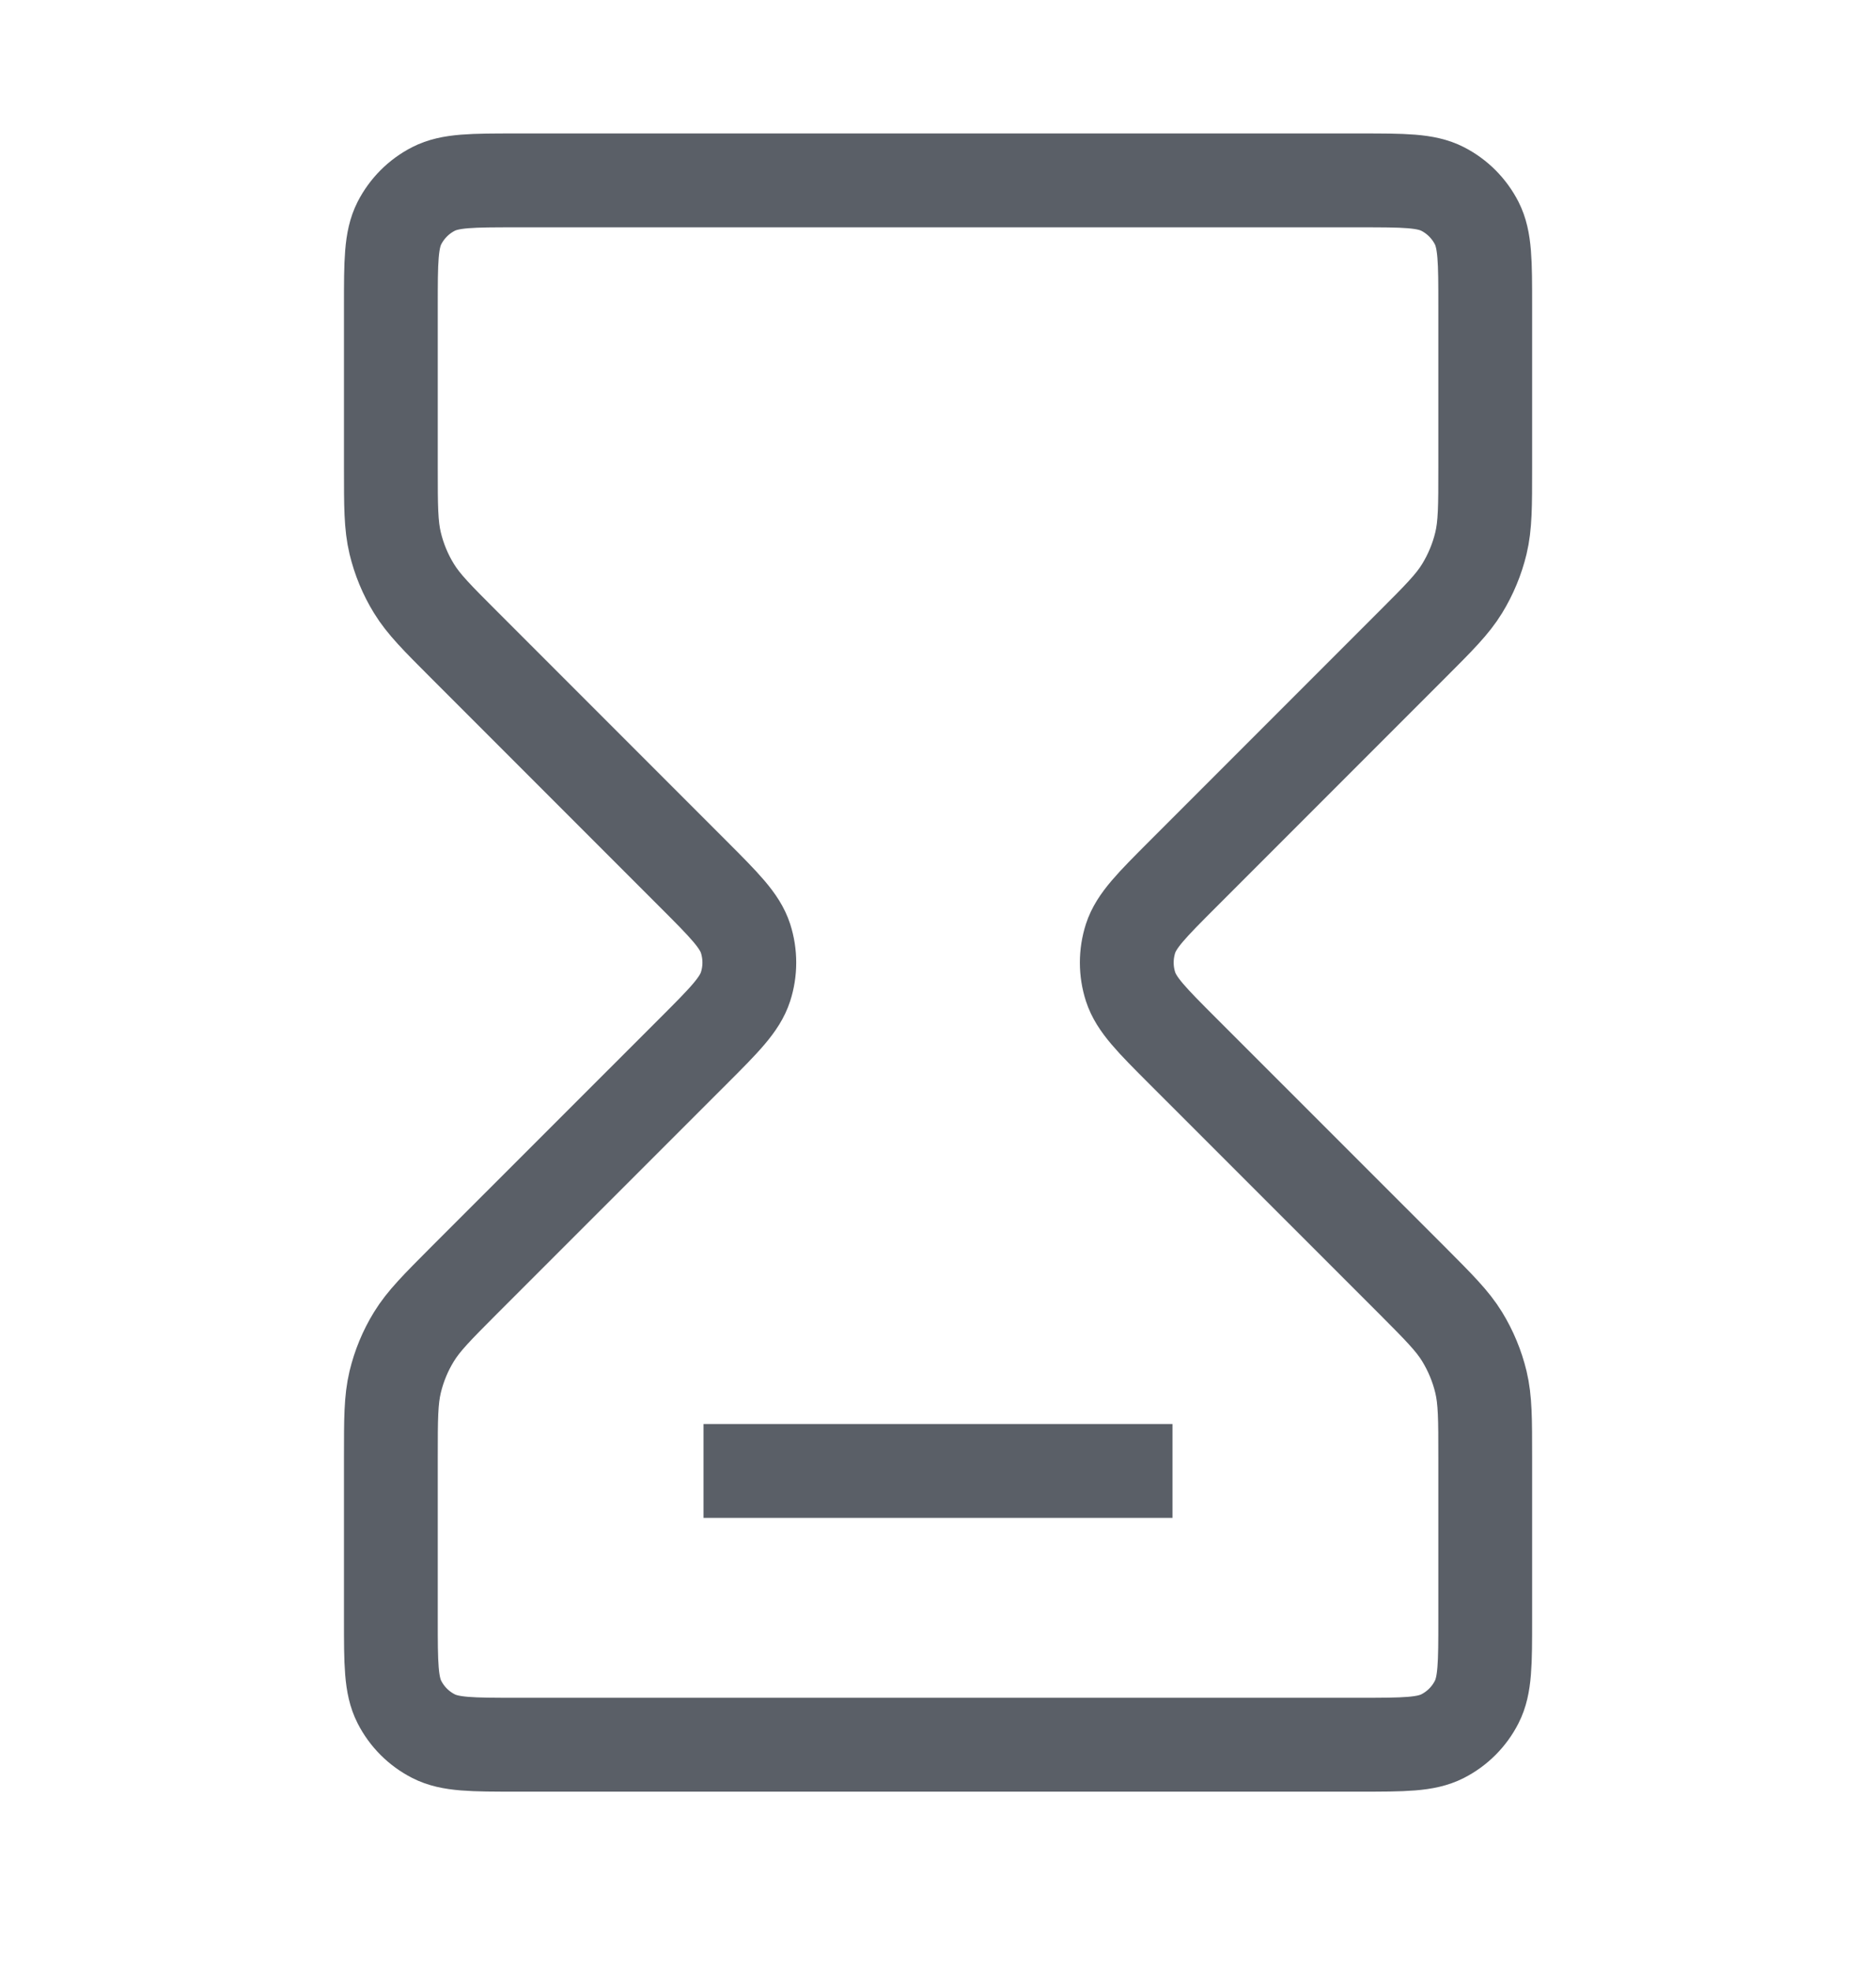 <svg width="20" height="21" viewBox="0 0 20 21" fill="none" xmlns="http://www.w3.org/2000/svg">
<path d="M7.5 15.672H12.5M5.5 1.922H14.5C14.967 1.922 15.2 1.922 15.379 2.013C15.536 2.093 15.663 2.221 15.743 2.377C15.834 2.556 15.834 2.789 15.834 3.256V4.985C15.834 5.392 15.834 5.596 15.788 5.788C15.747 5.958 15.679 6.121 15.588 6.27C15.485 6.438 15.341 6.582 15.053 6.87L12.61 9.313C12.28 9.643 12.115 9.808 12.053 9.998C11.999 10.166 11.999 10.346 12.053 10.513C12.115 10.704 12.28 10.869 12.61 11.199L15.053 13.641C15.341 13.93 15.485 14.074 15.588 14.242C15.679 14.391 15.747 14.554 15.788 14.724C15.834 14.916 15.834 15.119 15.834 15.527V17.256C15.834 17.723 15.834 17.956 15.743 18.134C15.663 18.291 15.536 18.418 15.379 18.498C15.2 18.589 14.967 18.589 14.5 18.589H5.5C5.034 18.589 4.8 18.589 4.622 18.498C4.465 18.418 4.338 18.291 4.258 18.134C4.167 17.956 4.167 17.723 4.167 17.256V15.527C4.167 15.119 4.167 14.916 4.213 14.724C4.254 14.554 4.321 14.391 4.413 14.242C4.516 14.074 4.66 13.93 4.948 13.641L7.391 11.199C7.721 10.869 7.886 10.704 7.948 10.513C8.002 10.346 8.002 10.166 7.948 9.998C7.886 9.808 7.721 9.643 7.391 9.313L4.948 6.87C4.66 6.582 4.516 6.438 4.413 6.27C4.321 6.121 4.254 5.958 4.213 5.788C4.167 5.596 4.167 5.392 4.167 4.985V3.256C4.167 2.789 4.167 2.556 4.258 2.377C4.338 2.221 4.465 2.093 4.622 2.013C4.8 1.922 5.034 1.922 5.5 1.922Z" stroke="#5A5F67" strokeWidth="1.25" strokeLinecap="round" strokeLinejoin="round"/>
</svg>
